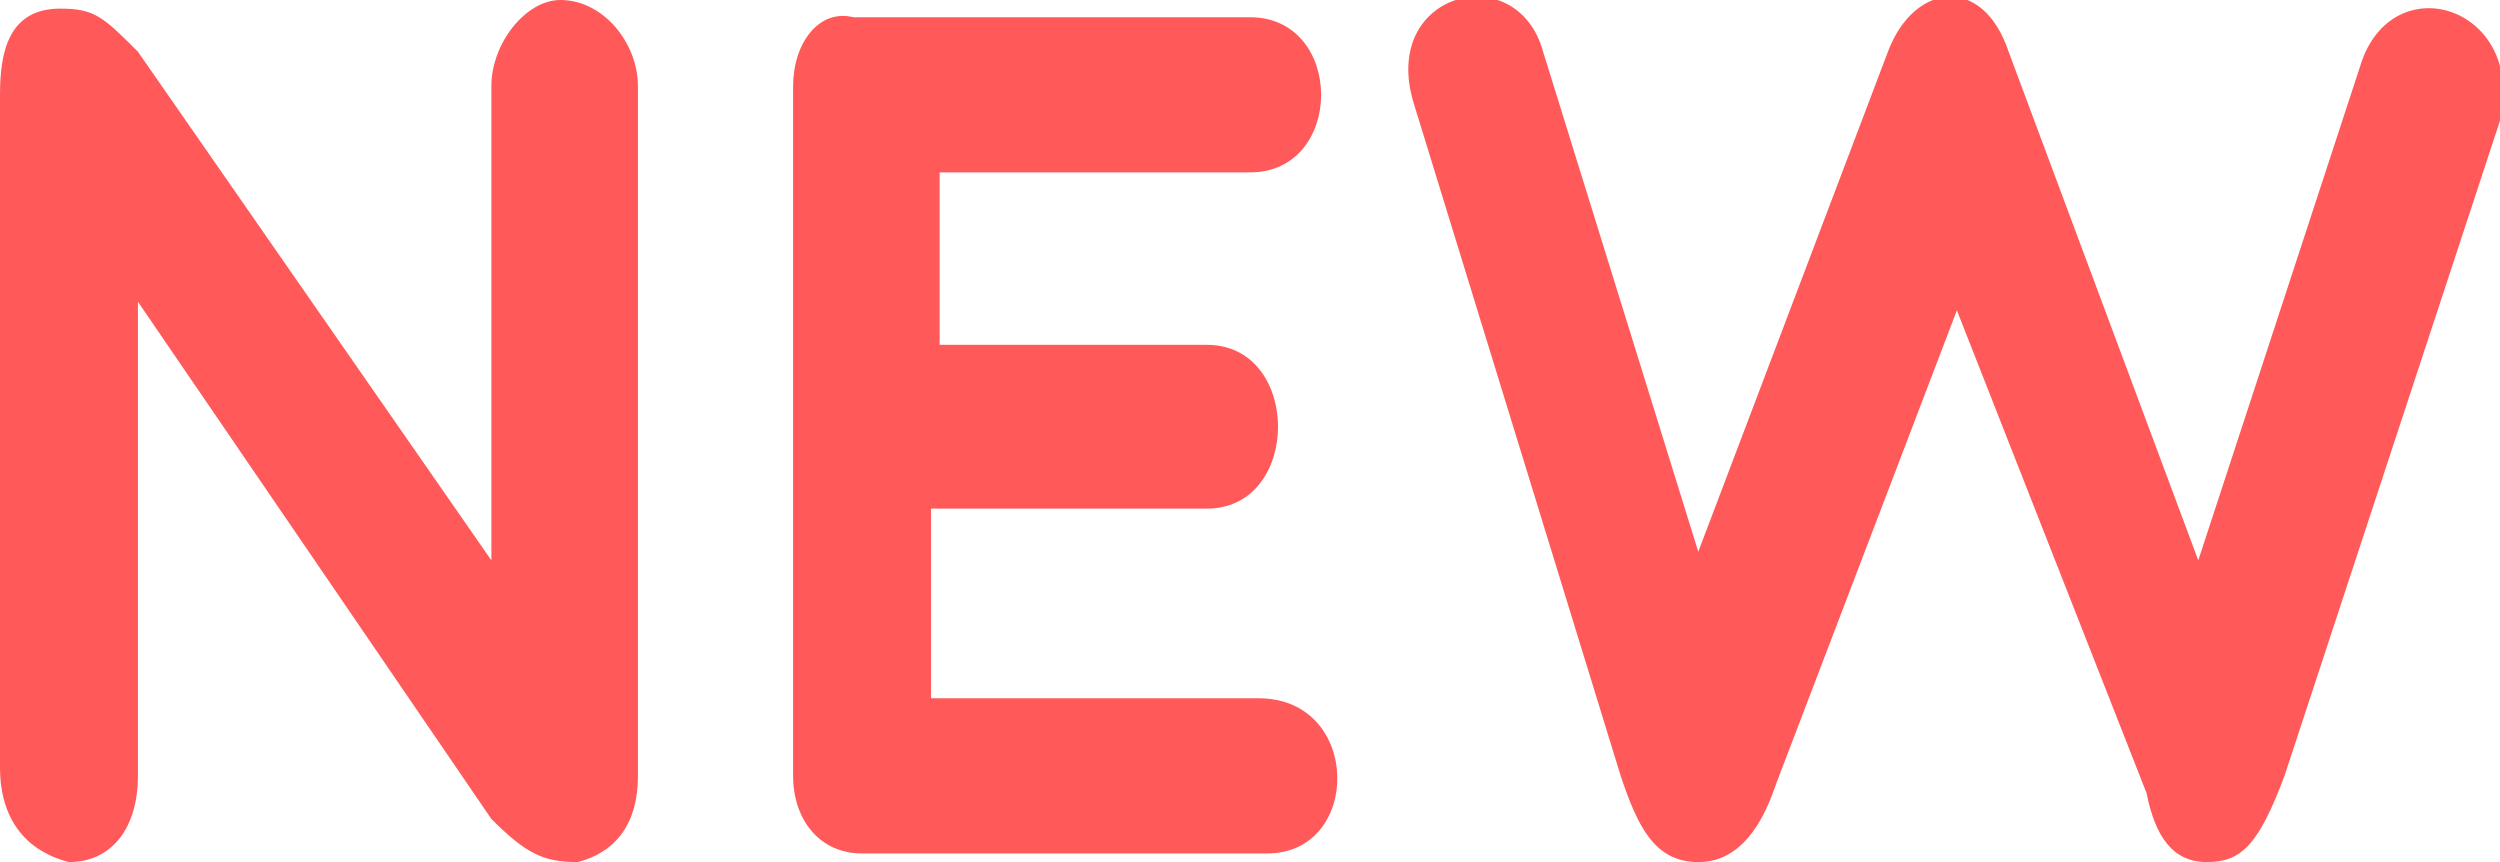 <?xml version="1.0" encoding="utf-8"?>
<!-- Generator: Adobe Illustrator 22.1.0, SVG Export Plug-In . SVG Version: 6.00 Build 0)  -->
<svg version="1.1" id="Layer_1" xmlns="http://www.w3.org/2000/svg" xmlns:xlink="http://www.w3.org/1999/xlink" x="0px" y="0px"
	 viewBox="0 0 29 10" style="enable-background:new 0 0 29 10;" xml:space="preserve">
<style type="text/css">
	.st0{fill-rule:evenodd;clip-rule:evenodd;}
</style>
<path d="M7.4,1v8c0,0.6-0.3,0.9-0.7,1c-0.4,0-0.6-0.1-1-0.5L1.6,3.5v5.5c0,0.6-0.3,1-0.8,1C0.4,9.9,0,9.6,0,8.9V1.1
	c0-0.5,0.1-1,0.7-1c0.4,0,0.5,0.1,0.9,0.5l4.1,5.9V1c0-0.5,0.4-1,0.8-1C7,0,7.4,0.5,7.4,1z M14.6,8.1h-3.8V5.9H14
	c1.1,0,1.1-1.9,0-1.9h-3.1V2h3.6c1.1,0,1.1-1.8,0-1.8H9.9C9.5,0.1,9.2,0.5,9.2,1v8c0,0.5,0.3,0.9,0.8,0.9h4.7
	C15.8,9.9,15.8,8.1,14.6,8.1z M27.4,0.7l-1.9,5.8l-2.2-5.9c-0.3-0.9-1.1-0.8-1.4,0l-2.2,5.8l-1.8-5.8c-0.3-1.1-1.9-0.7-1.5,0.6
	L18.8,9c0.2,0.6,0.4,1,0.9,1c0.4,0,0.7-0.3,0.9-0.9l2.1-5.5l2.2,5.6C25,9.7,25.2,10,25.6,10c0.4,0,0.6-0.2,0.9-1l2.5-7.6
	C29.3,0.1,27.8-0.4,27.4,0.7z"  fill="#FF5959" />
</svg>
